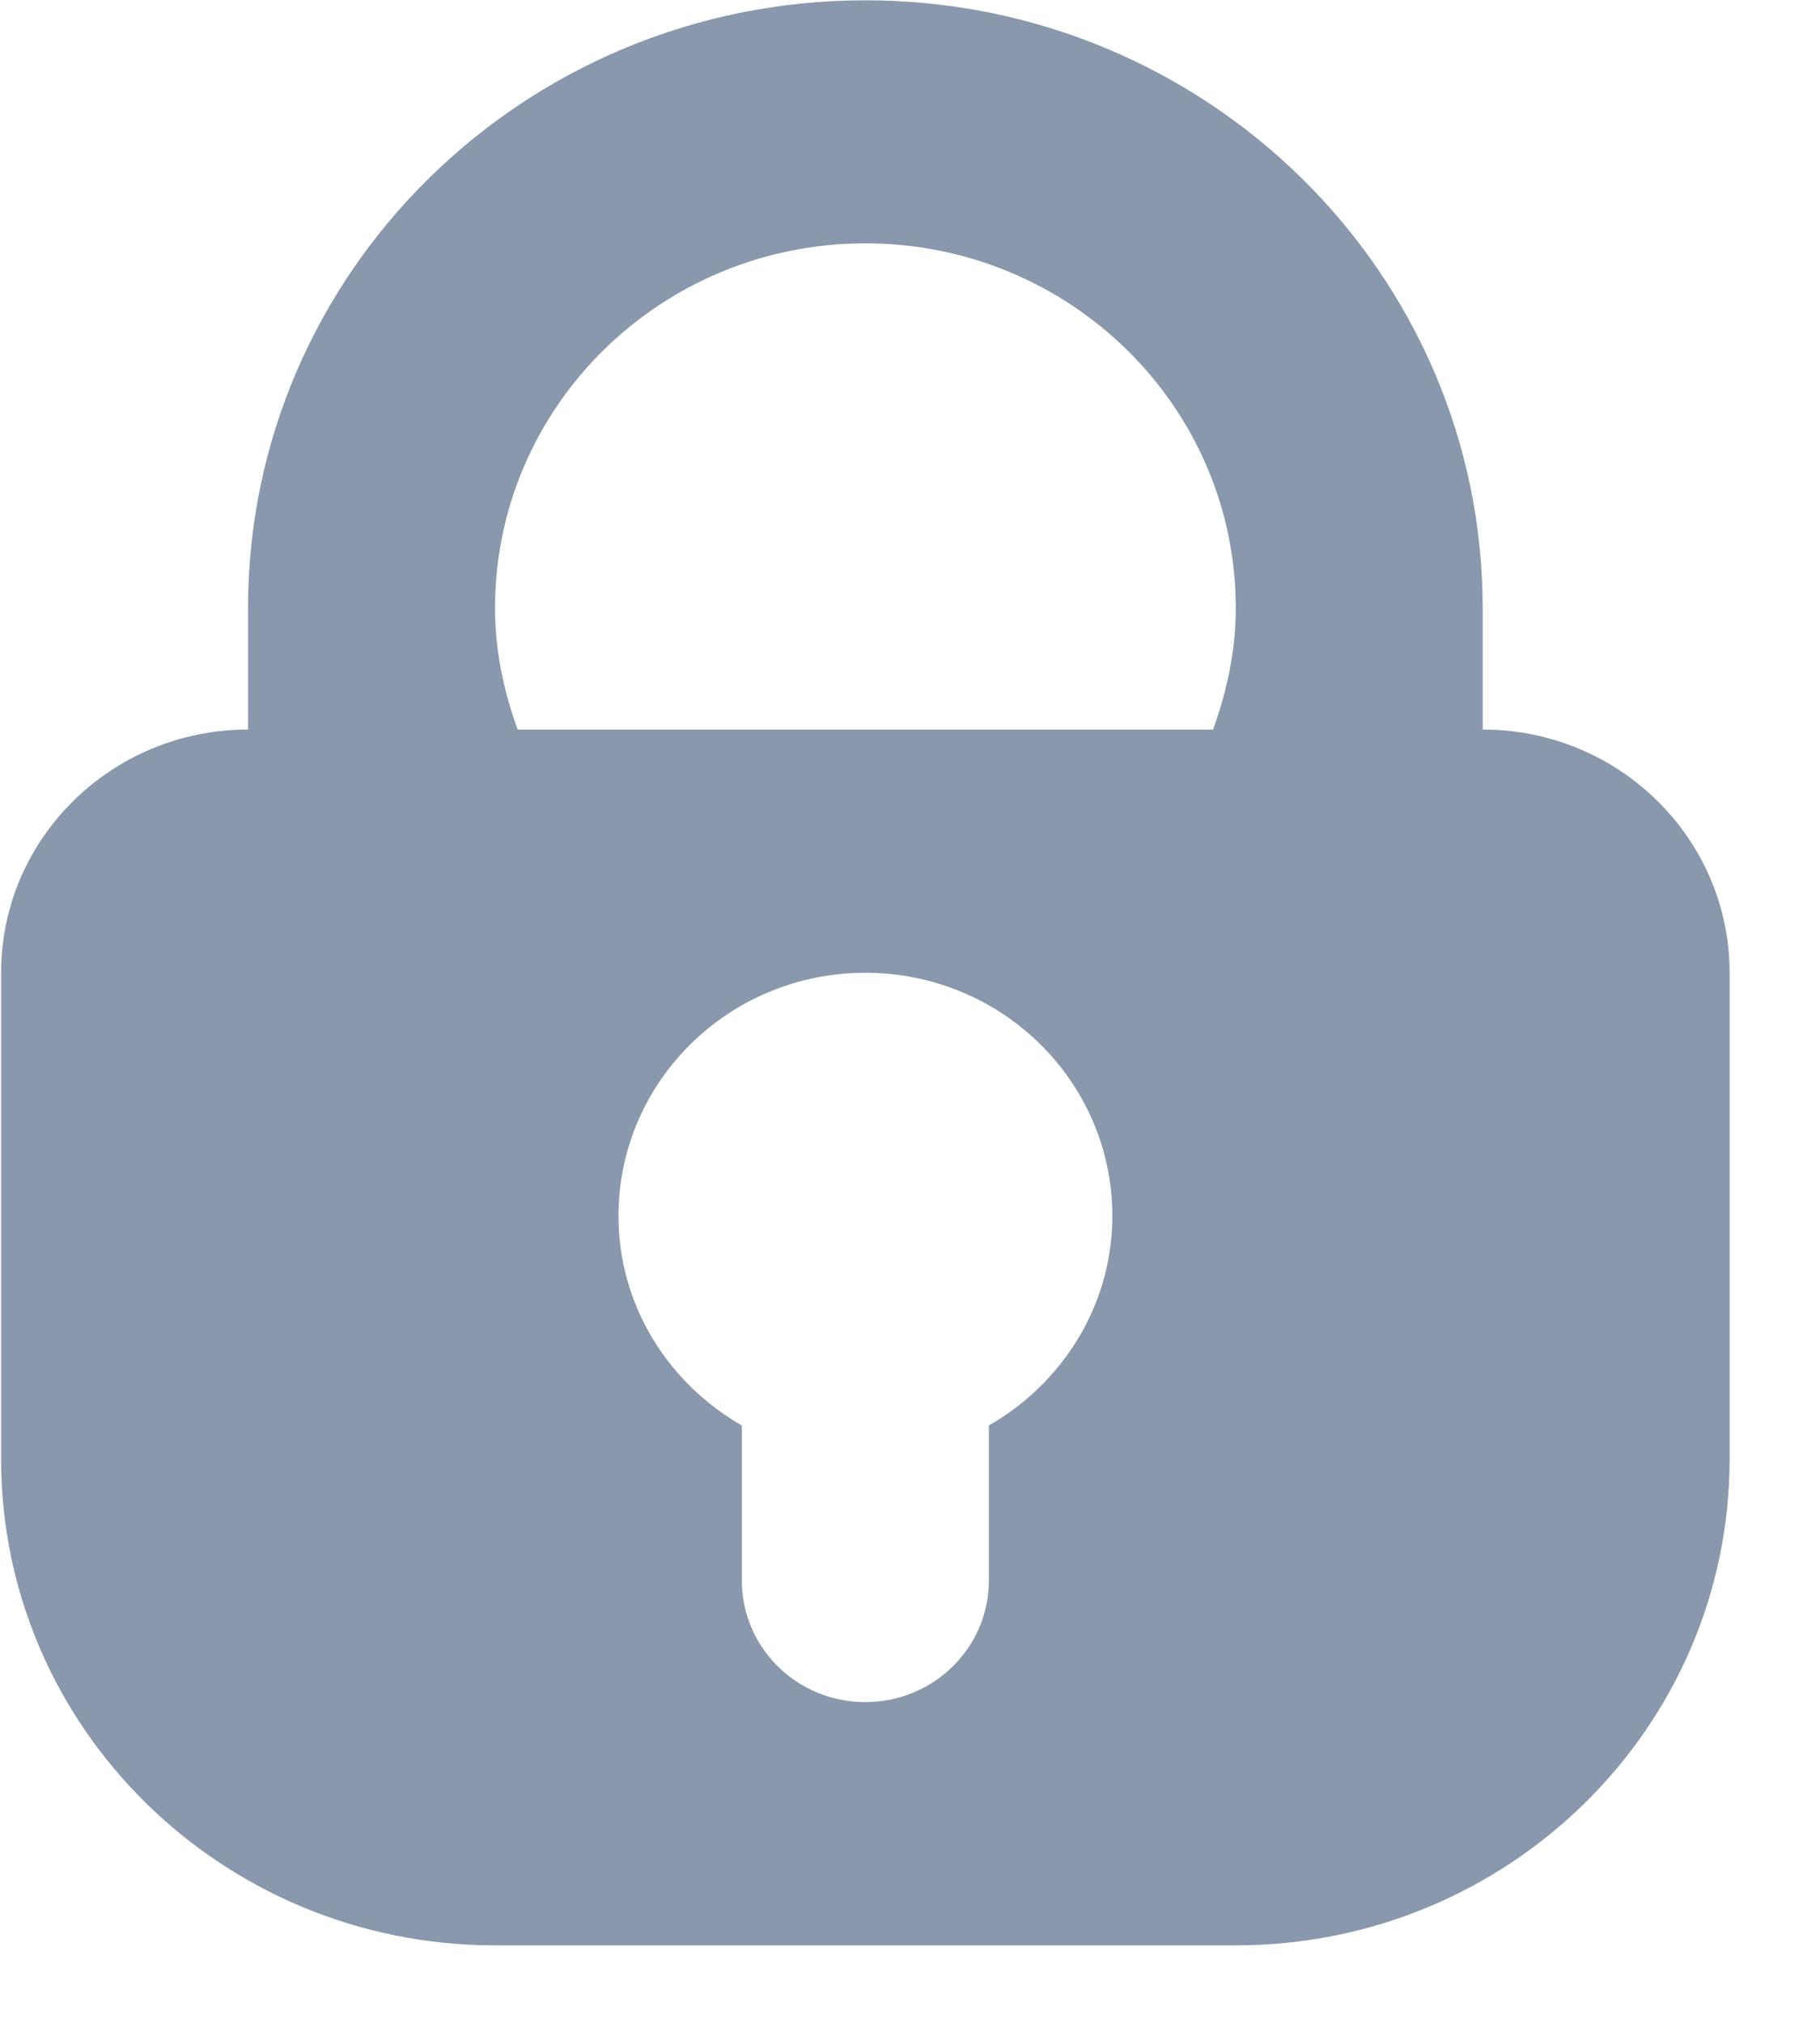 <?xml version="1.0" encoding="UTF-8"?>
<svg width="18px" height="20px" viewBox="0 0 18 20" version="1.1" xmlns="http://www.w3.org/2000/svg" xmlns:xlink="http://www.w3.org/1999/xlink">
    <!-- Generator: Sketch 55.2 (78181) - https://sketchapp.com -->
    <title>Icon</title>
    <desc>Created with Sketch.</desc>
    <g id="页面1" stroke="none" stroke-width="1" fill="none" fill-rule="evenodd">
        <g id="首页（下拉）" transform="translate(-1608, -199)" fill="#8998AC" fill-rule="nonzero">
            <g id="Profile" transform="translate(1588, 70)">
                <g id="1" transform="translate(0, 115)">
                    <g id="Text-&amp;-Icon" transform="translate(20, 13)">
                        <g id="Icon" transform="translate(0, 1)">
                            <g id="编组">
                                <path d="M12.222,19.234 L4.896,19.234 C2.198,19.234 0.011,17.081 0.011,14.426 L0.011,9.618 C0.011,8.29 1.105,7.213 2.453,7.213 L2.453,6.013 C2.453,2.694 5.186,0.003 8.558,0.003 C11.929,0.003 14.664,2.694 14.664,6.013 L14.664,7.213 C16.012,7.213 17.106,8.29 17.106,9.618 L17.106,14.426 C17.106,17.081 14.919,19.234 12.222,19.234 L12.222,19.234 L12.222,19.234 L12.222,19.234 Z M7.337,14.094 L7.337,15.627 C7.337,16.292 7.883,16.829 8.558,16.829 C9.232,16.829 9.78,16.292 9.78,15.627 L9.78,14.094 C10.506,13.677 11.001,12.909 11.001,12.022 C11.001,10.694 9.908,9.618 8.558,9.618 C7.209,9.618 6.117,10.694 6.117,12.022 C6.117,12.909 6.61,13.677 7.337,14.094 L7.337,14.094 L7.337,14.094 L7.337,14.094 Z M8.558,2.406 C6.535,2.406 4.896,4.02 4.896,6.013 C4.896,6.437 4.983,6.837 5.12,7.214 L11.997,7.214 C12.133,6.837 12.222,6.437 12.222,6.013 C12.222,4.02 10.581,2.406 8.558,2.406 L8.558,2.406 L8.558,2.406 L8.558,2.406 Z" id="形状"></path>
                            </g>
                        </g>
                    </g>
                </g>
            </g>
        </g>
    </g>
</svg>